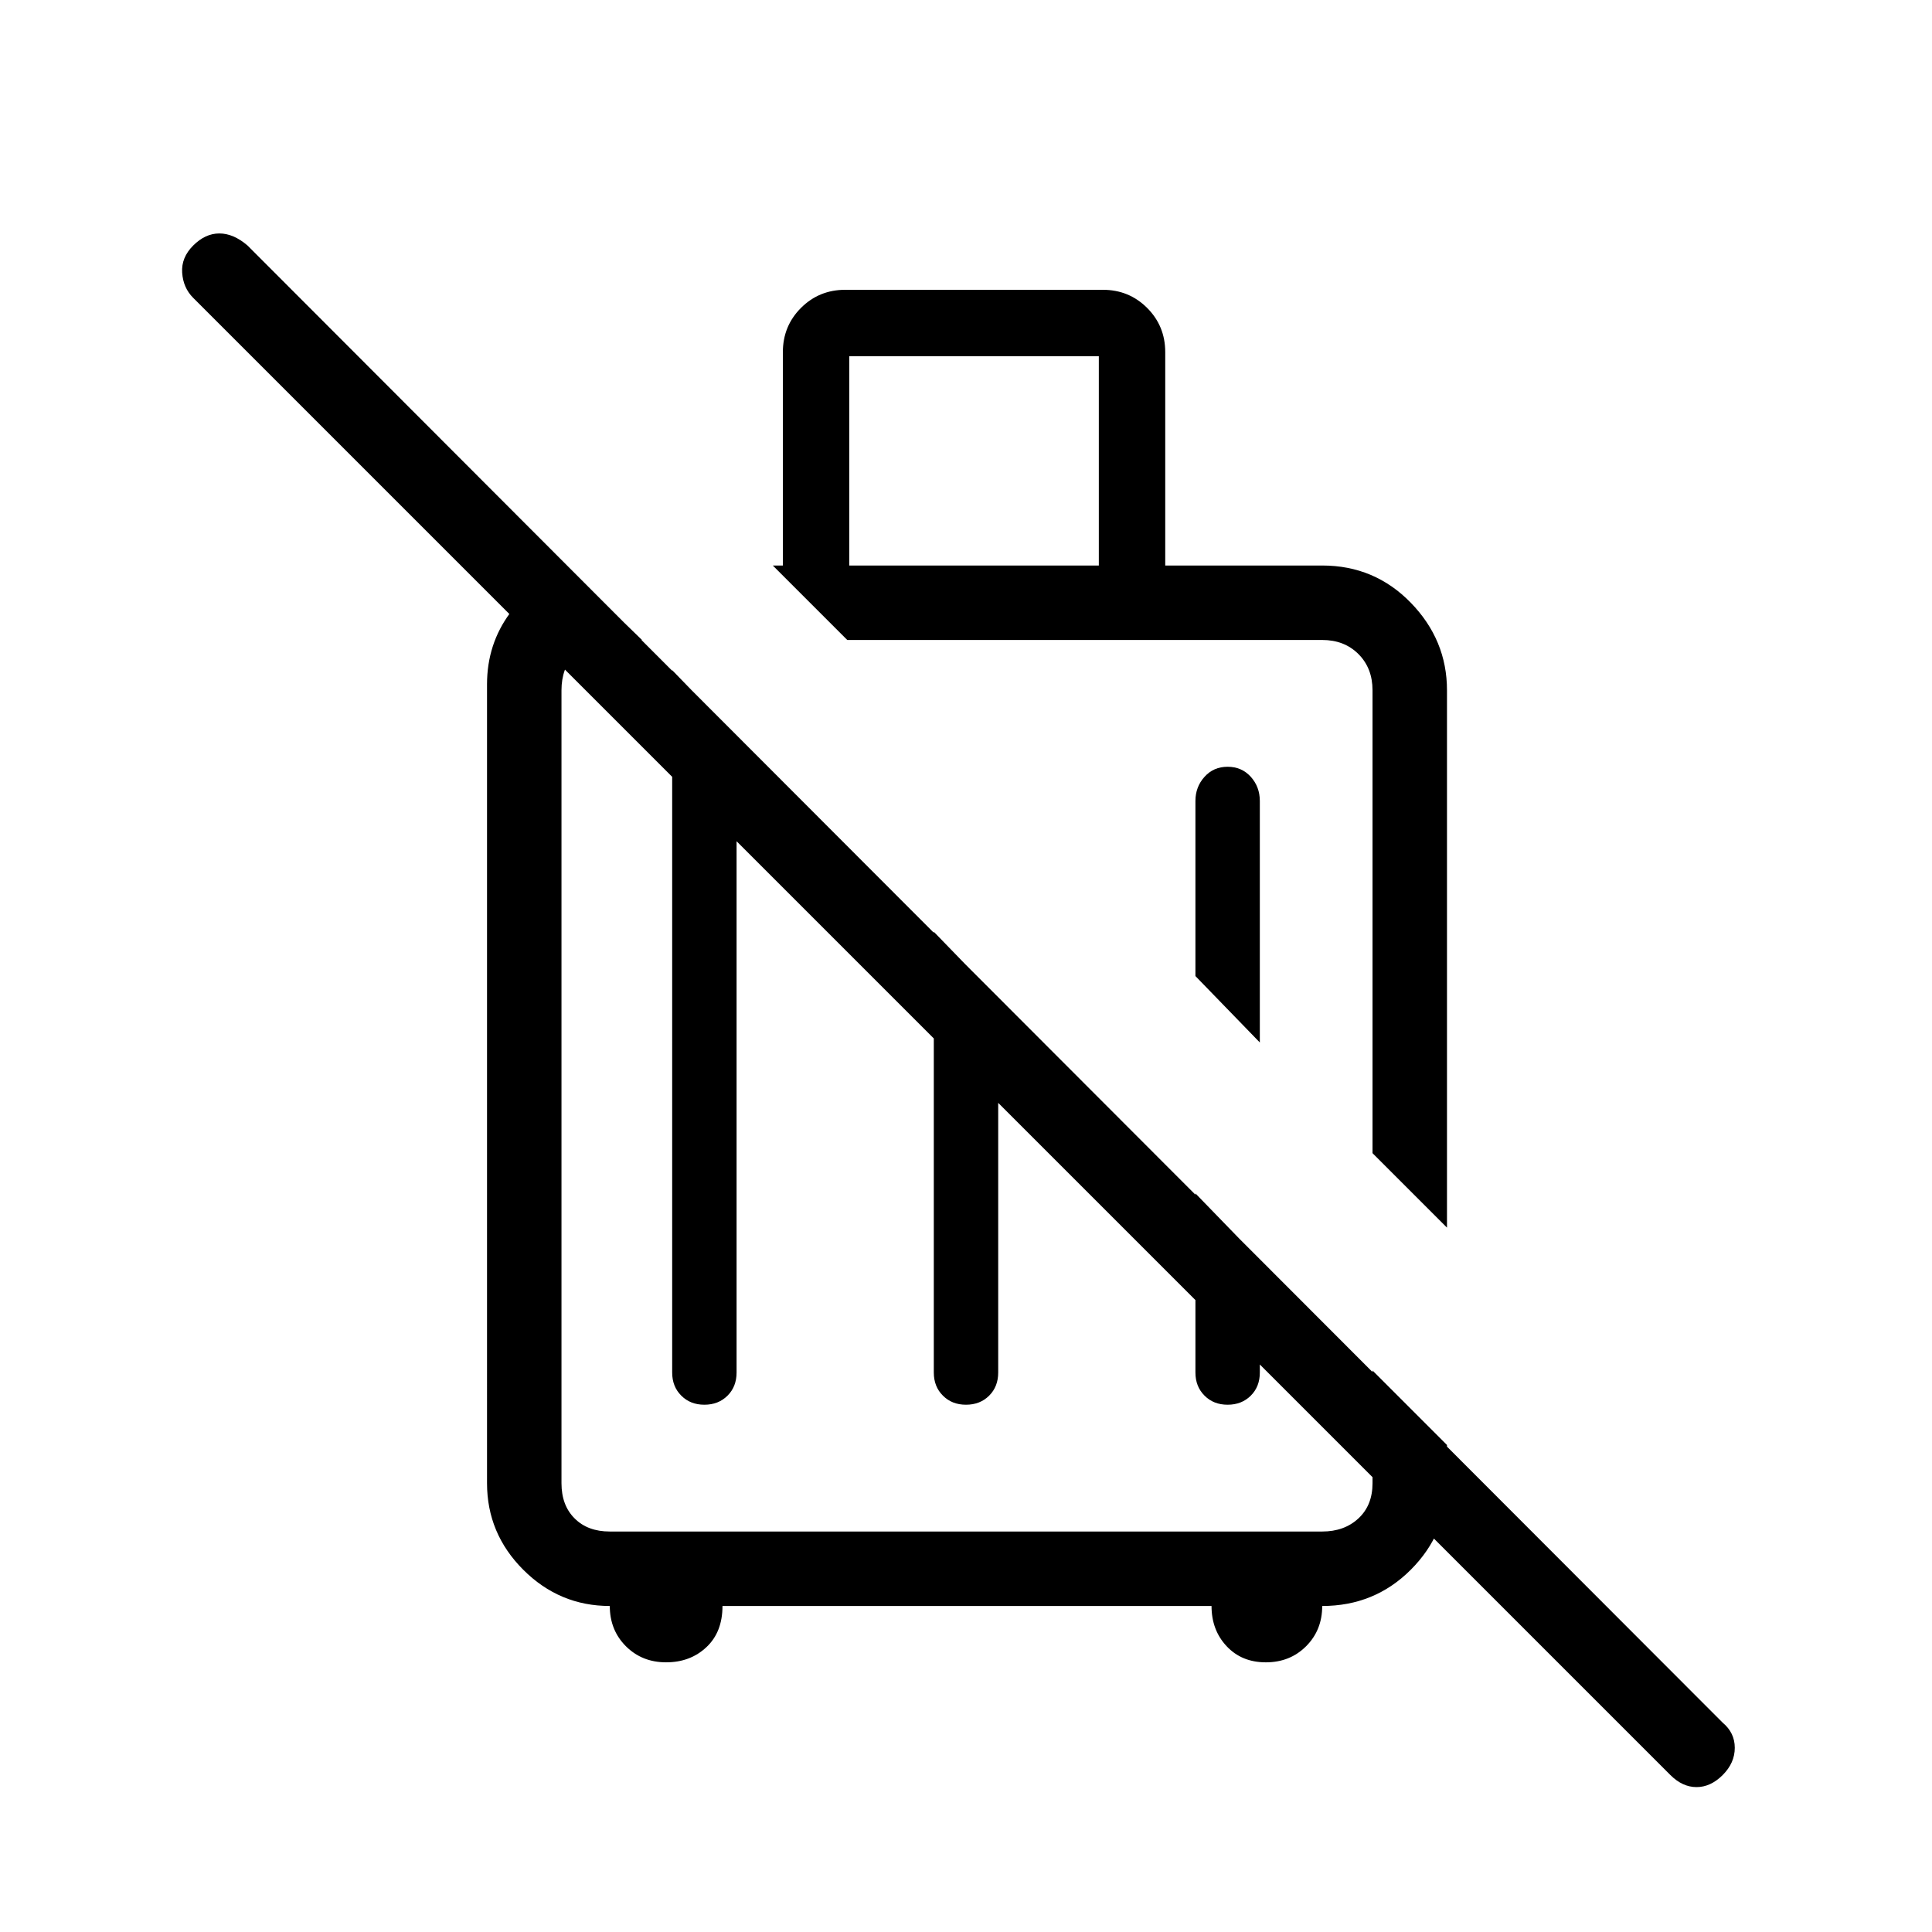 <svg xmlns="http://www.w3.org/2000/svg" height="24" width="24"><path d="m17.975 15.25-.925-.925v-5.75q0-.275-.175-.45t-.45-.175h-5.9L9.6 7.025h.125v-2.65q0-.325.225-.55.225-.225.55-.225h3.2q.325 0 .55.225.225.225.225.55v2.65h1.95q.65 0 1.1.462.45.463.45 1.088Zm-2.325-2.3-.8-.825V9.95q0-.175.113-.3.112-.125.287-.125t.288.125q.112.125.112.3Zm-5.1-5.925h3.1v-2.6h-3.1ZM8.275 20.65q-.3 0-.5-.2t-.2-.5q-.625 0-1.075-.45-.45-.45-.45-1.075V8.5q0-.5.288-.888.287-.387.762-.512l.875.85h-.4q-.275 0-.437.175-.163.175-.163.45v9.85q0 .275.163.437.162.163.437.163h8.85q.275 0 .45-.163.175-.162.175-.437v-1.4l.925.925v.475q0 .625-.45 1.075-.45.45-1.1.45 0 .3-.2.5t-.5.2q-.3 0-.487-.2-.188-.2-.188-.5H8.975q0 .325-.2.512-.2.188-.5.188Zm12.475 1.4L2.4 3.7q-.125-.125-.137-.313Q2.25 3.2 2.4 3.05q.15-.15.325-.15.175 0 .35.15L21.4 21.4q.15.125.15.312 0 .188-.15.338-.15.15-.325.15-.175 0-.325-.15Zm-12-4.6q-.175 0-.287-.113-.113-.112-.113-.287V8.325l.8.825v7.9q0 .175-.112.287-.113.113-.288.113Zm3.25 0q-.175 0-.287-.113-.113-.112-.113-.287v-5.475l.8.825v4.65q0 .175-.112.287-.113.113-.288.113Zm3.25 0q-.175 0-.287-.113-.113-.112-.113-.287v-2.225l.8.825v1.4q0 .175-.112.287-.113.113-.288.113Zm-1.375-6.325ZM12.05 13.35Z"/></svg>